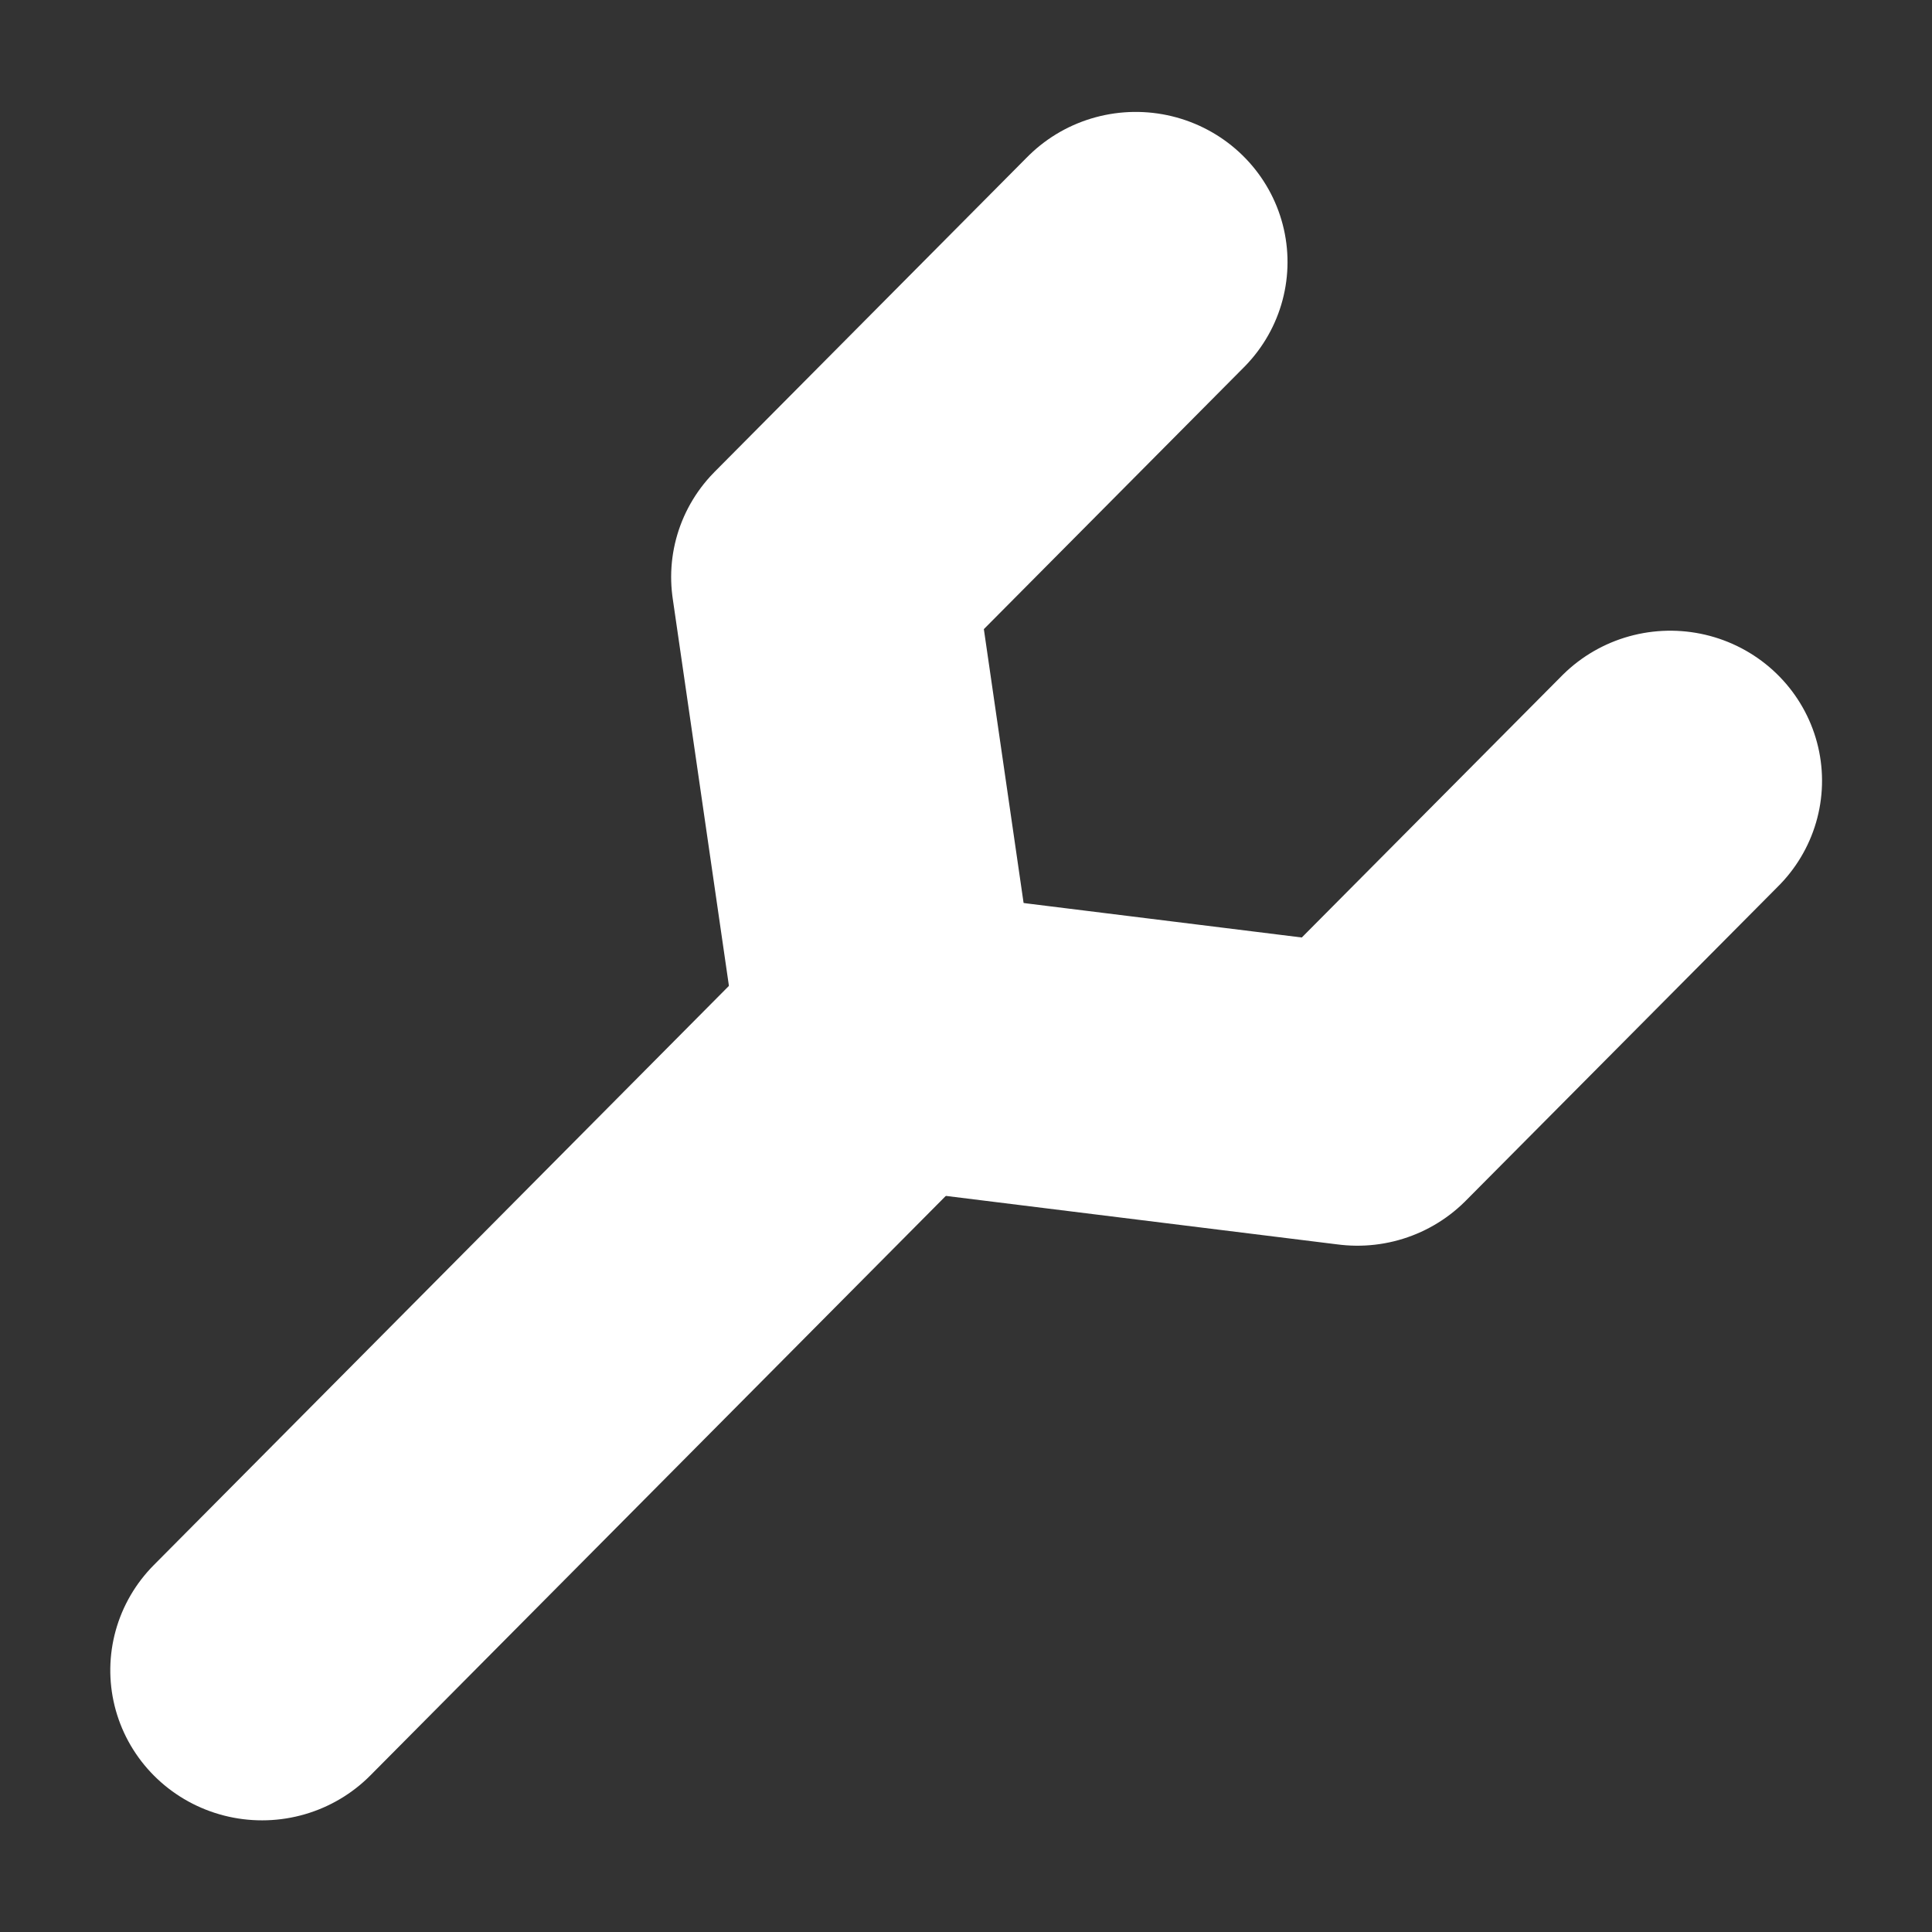 <svg width="16" height="16" version="1.1" viewBox="0 0 16 16" xmlns="http://www.w3.org/2000/svg">
 <rect x="0" y="0" width="16" height="16" fill="#333333" stroke="none"/>
 <g transform="matrix(.721 .7 -.708 .713 7.678 -1.259)" fill="none" stroke="#fff" stroke-linecap="round" stroke-linejoin="round" stroke-miterlimit="2" stroke-width="2.488">
  <g transform="rotate(-4.337 3.648 3.374)">
   <path d="m4.669 4.998"/>
   <path d="m6.391 7.471-2.883-2.568 0.277-3.648"/>
  </g>
  <g transform="matrix(-.997 -.076 -.076 .997 13.632 .286)">
   <path d="m4.669 4.998"/>
   <path d="m6.391 7.471-2.883-2.568 0.277-3.648"/>
  </g>
  <path d="m6.693 7.252v7.343" stroke-dashoffset="25.618"/>
 </g>
</svg>
